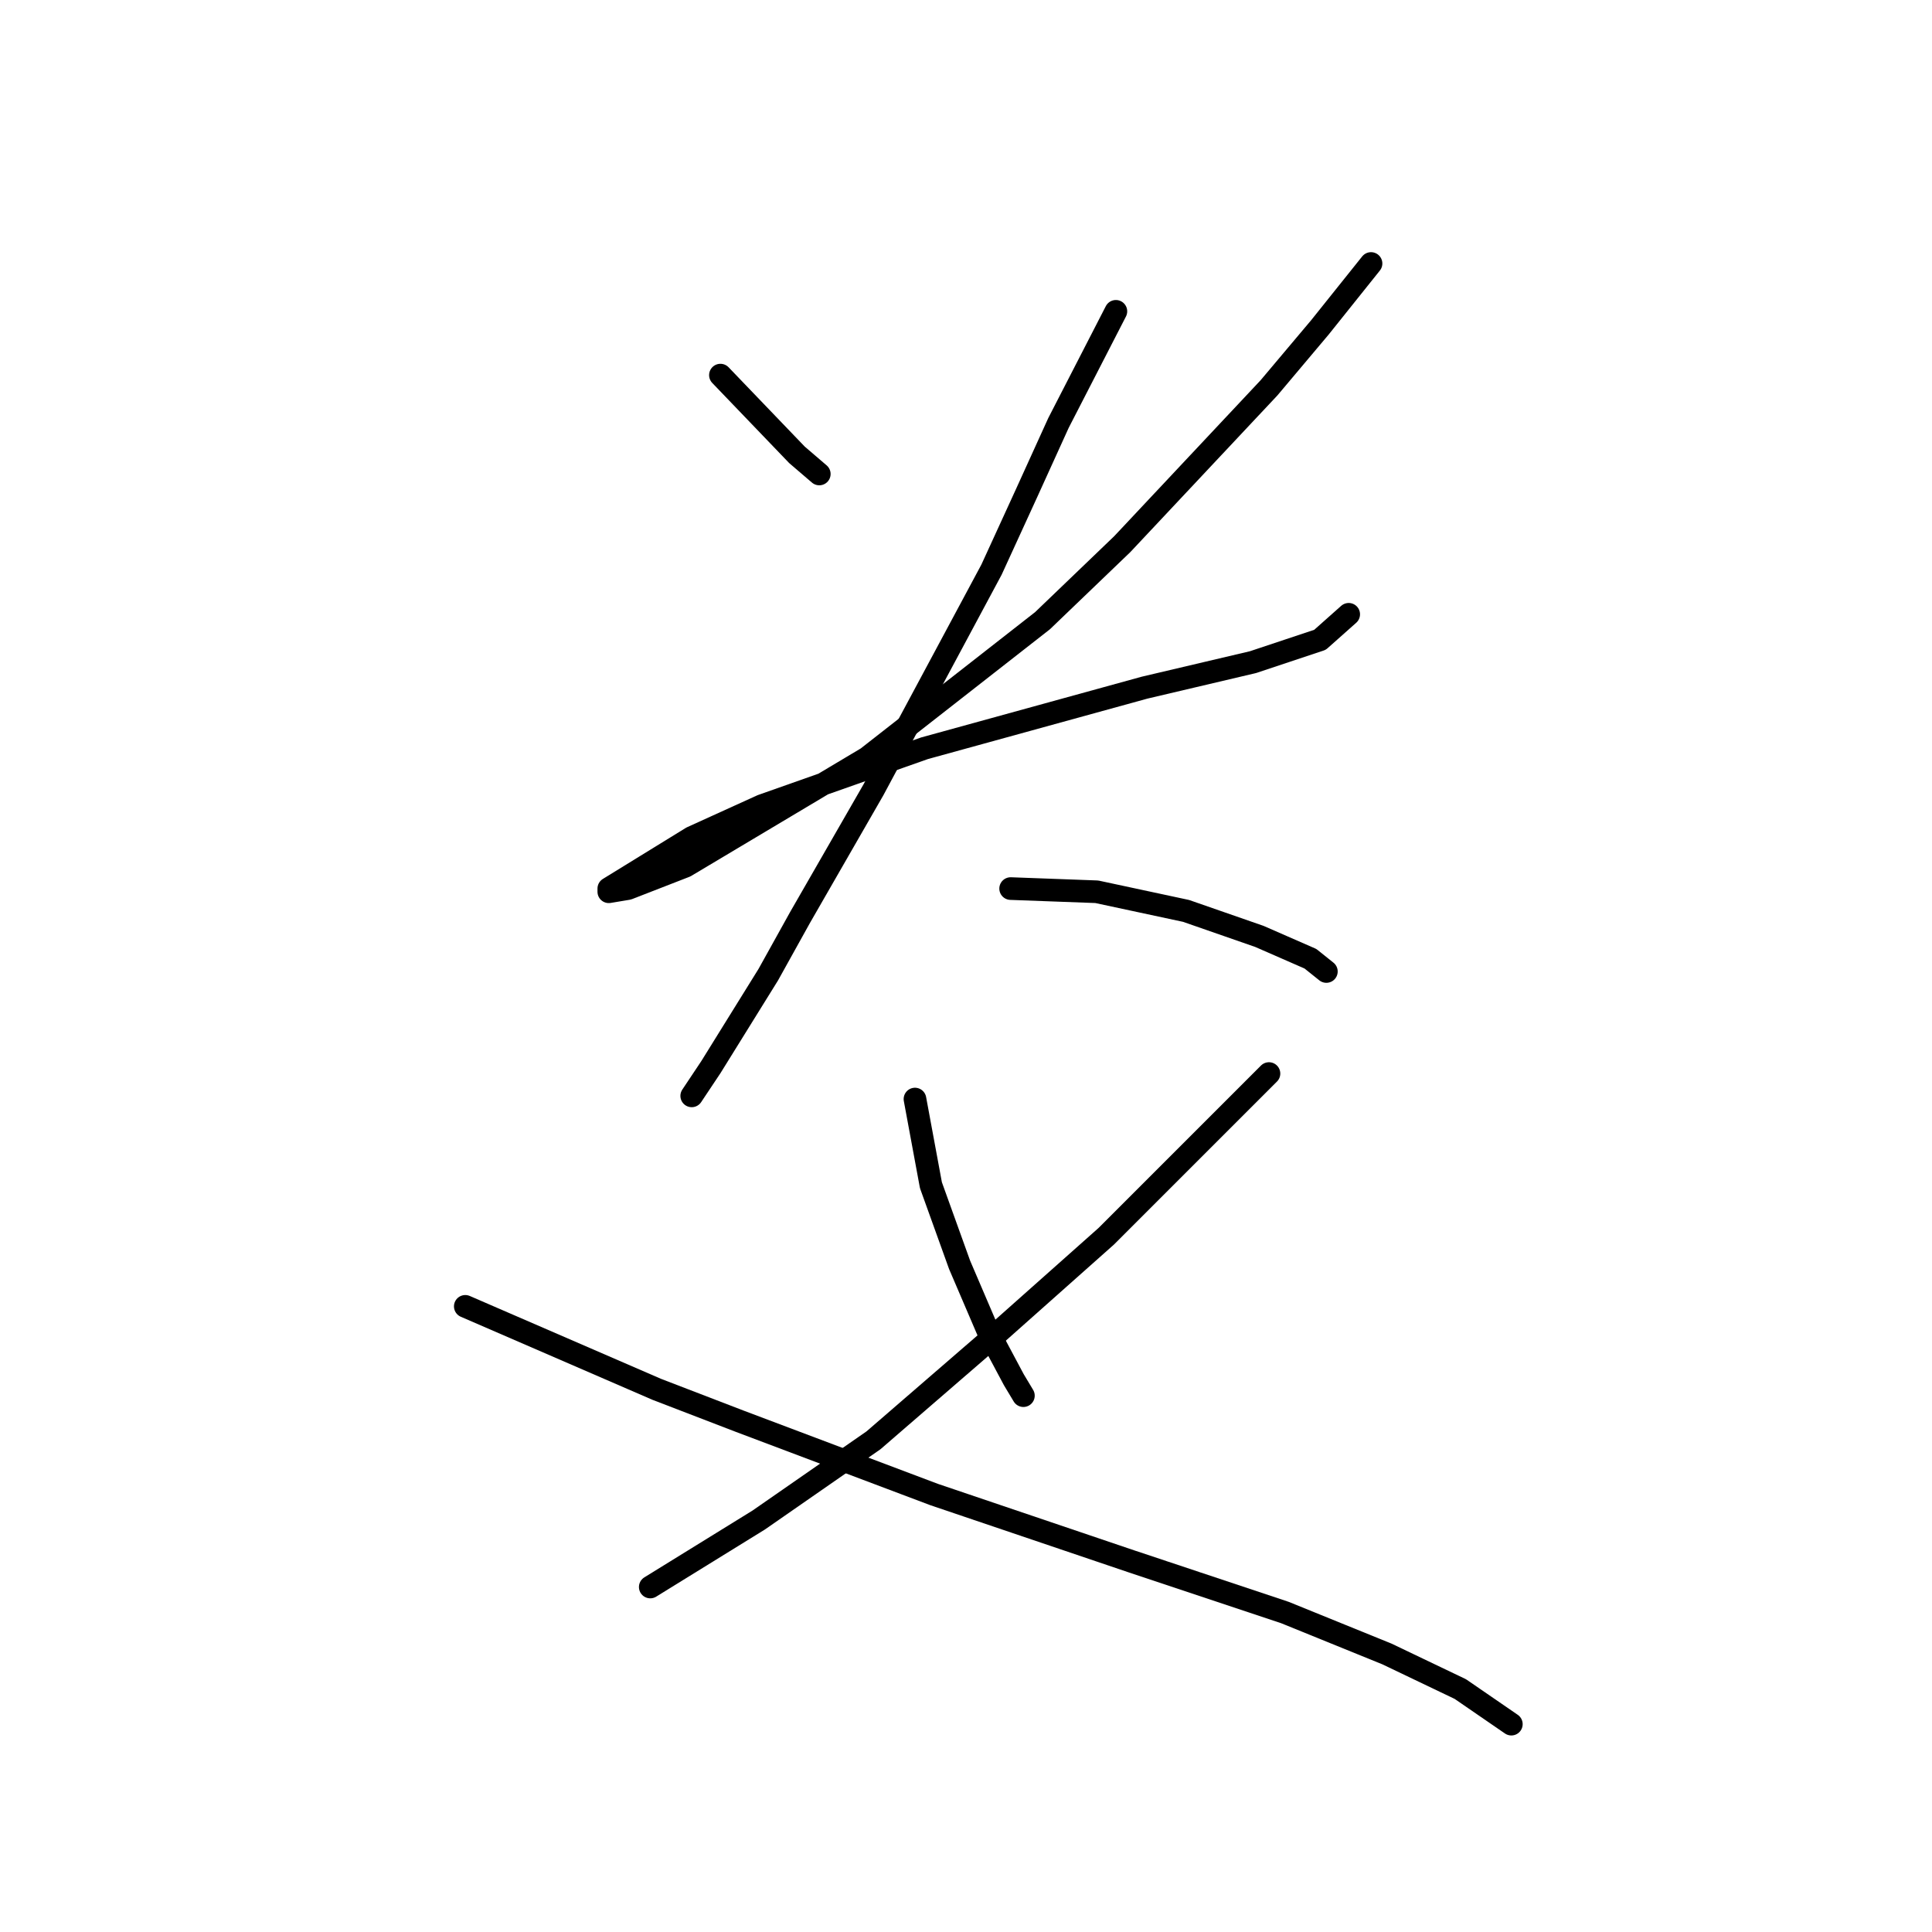 <?xml version="1.0" standalone="no"?>
    <svg width="256" height="256" xmlns="http://www.w3.org/2000/svg" version="1.1">
    <polyline stroke="black" stroke-width="3" stroke-linecap="round" fill="transparent" stroke-linejoin="round" points="95.46 49.705 105.602 60.269 108.56 62.805 108.56 62.805 " />
        <polyline stroke="black" stroke-width="3" stroke-linecap="round" fill="transparent" stroke-linejoin="round" points="181.668 34.914 174.906 43.366 168.145 51.395 148.706 72.102 138.141 82.244 114.899 100.415 90.812 114.783 83.205 117.741 80.67 118.163 80.67 117.741 91.657 110.979 100.954 106.754 122.506 99.147 151.664 91.118 166.032 87.737 174.906 84.779 178.71 81.398 178.71 81.398 " />
        <polyline stroke="black" stroke-width="3" stroke-linecap="round" fill="transparent" stroke-linejoin="round" points="147.861 41.253 140.254 56.043 136.028 65.34 131.38 75.482 115.744 104.641 106.025 121.544 101.799 129.151 94.192 141.406 91.657 145.209 91.657 145.209 " />
        <polyline stroke="black" stroke-width="3" stroke-linecap="round" fill="transparent" stroke-linejoin="round" points="133.915 117.741 145.325 118.163 151.242 119.431 157.158 120.699 166.877 124.08 173.639 127.038 175.751 128.728 175.751 128.728 " />
        <polyline stroke="black" stroke-width="3" stroke-linecap="round" fill="transparent" stroke-linejoin="round" points="121.238 145.631 123.351 157.041 127.154 167.606 130.957 176.48 134.338 182.819 135.606 184.932 135.606 184.932 " />
        <polyline stroke="black" stroke-width="3" stroke-linecap="round" fill="transparent" stroke-linejoin="round" points="168.145 142.251 153.354 157.041 146.593 163.803 138.987 170.564 131.38 177.325 115.744 190.848 100.531 201.413 86.163 210.287 86.163 210.287 " />
        <polyline stroke="black" stroke-width="3" stroke-linecap="round" fill="transparent" stroke-linejoin="round" points="61.653 173.099 87.009 184.087 97.996 188.313 123.773 198.032 149.974 206.906 170.258 213.668 183.781 219.161 193.5 223.81 200.261 228.458 200.261 228.458 " />
        </svg>
